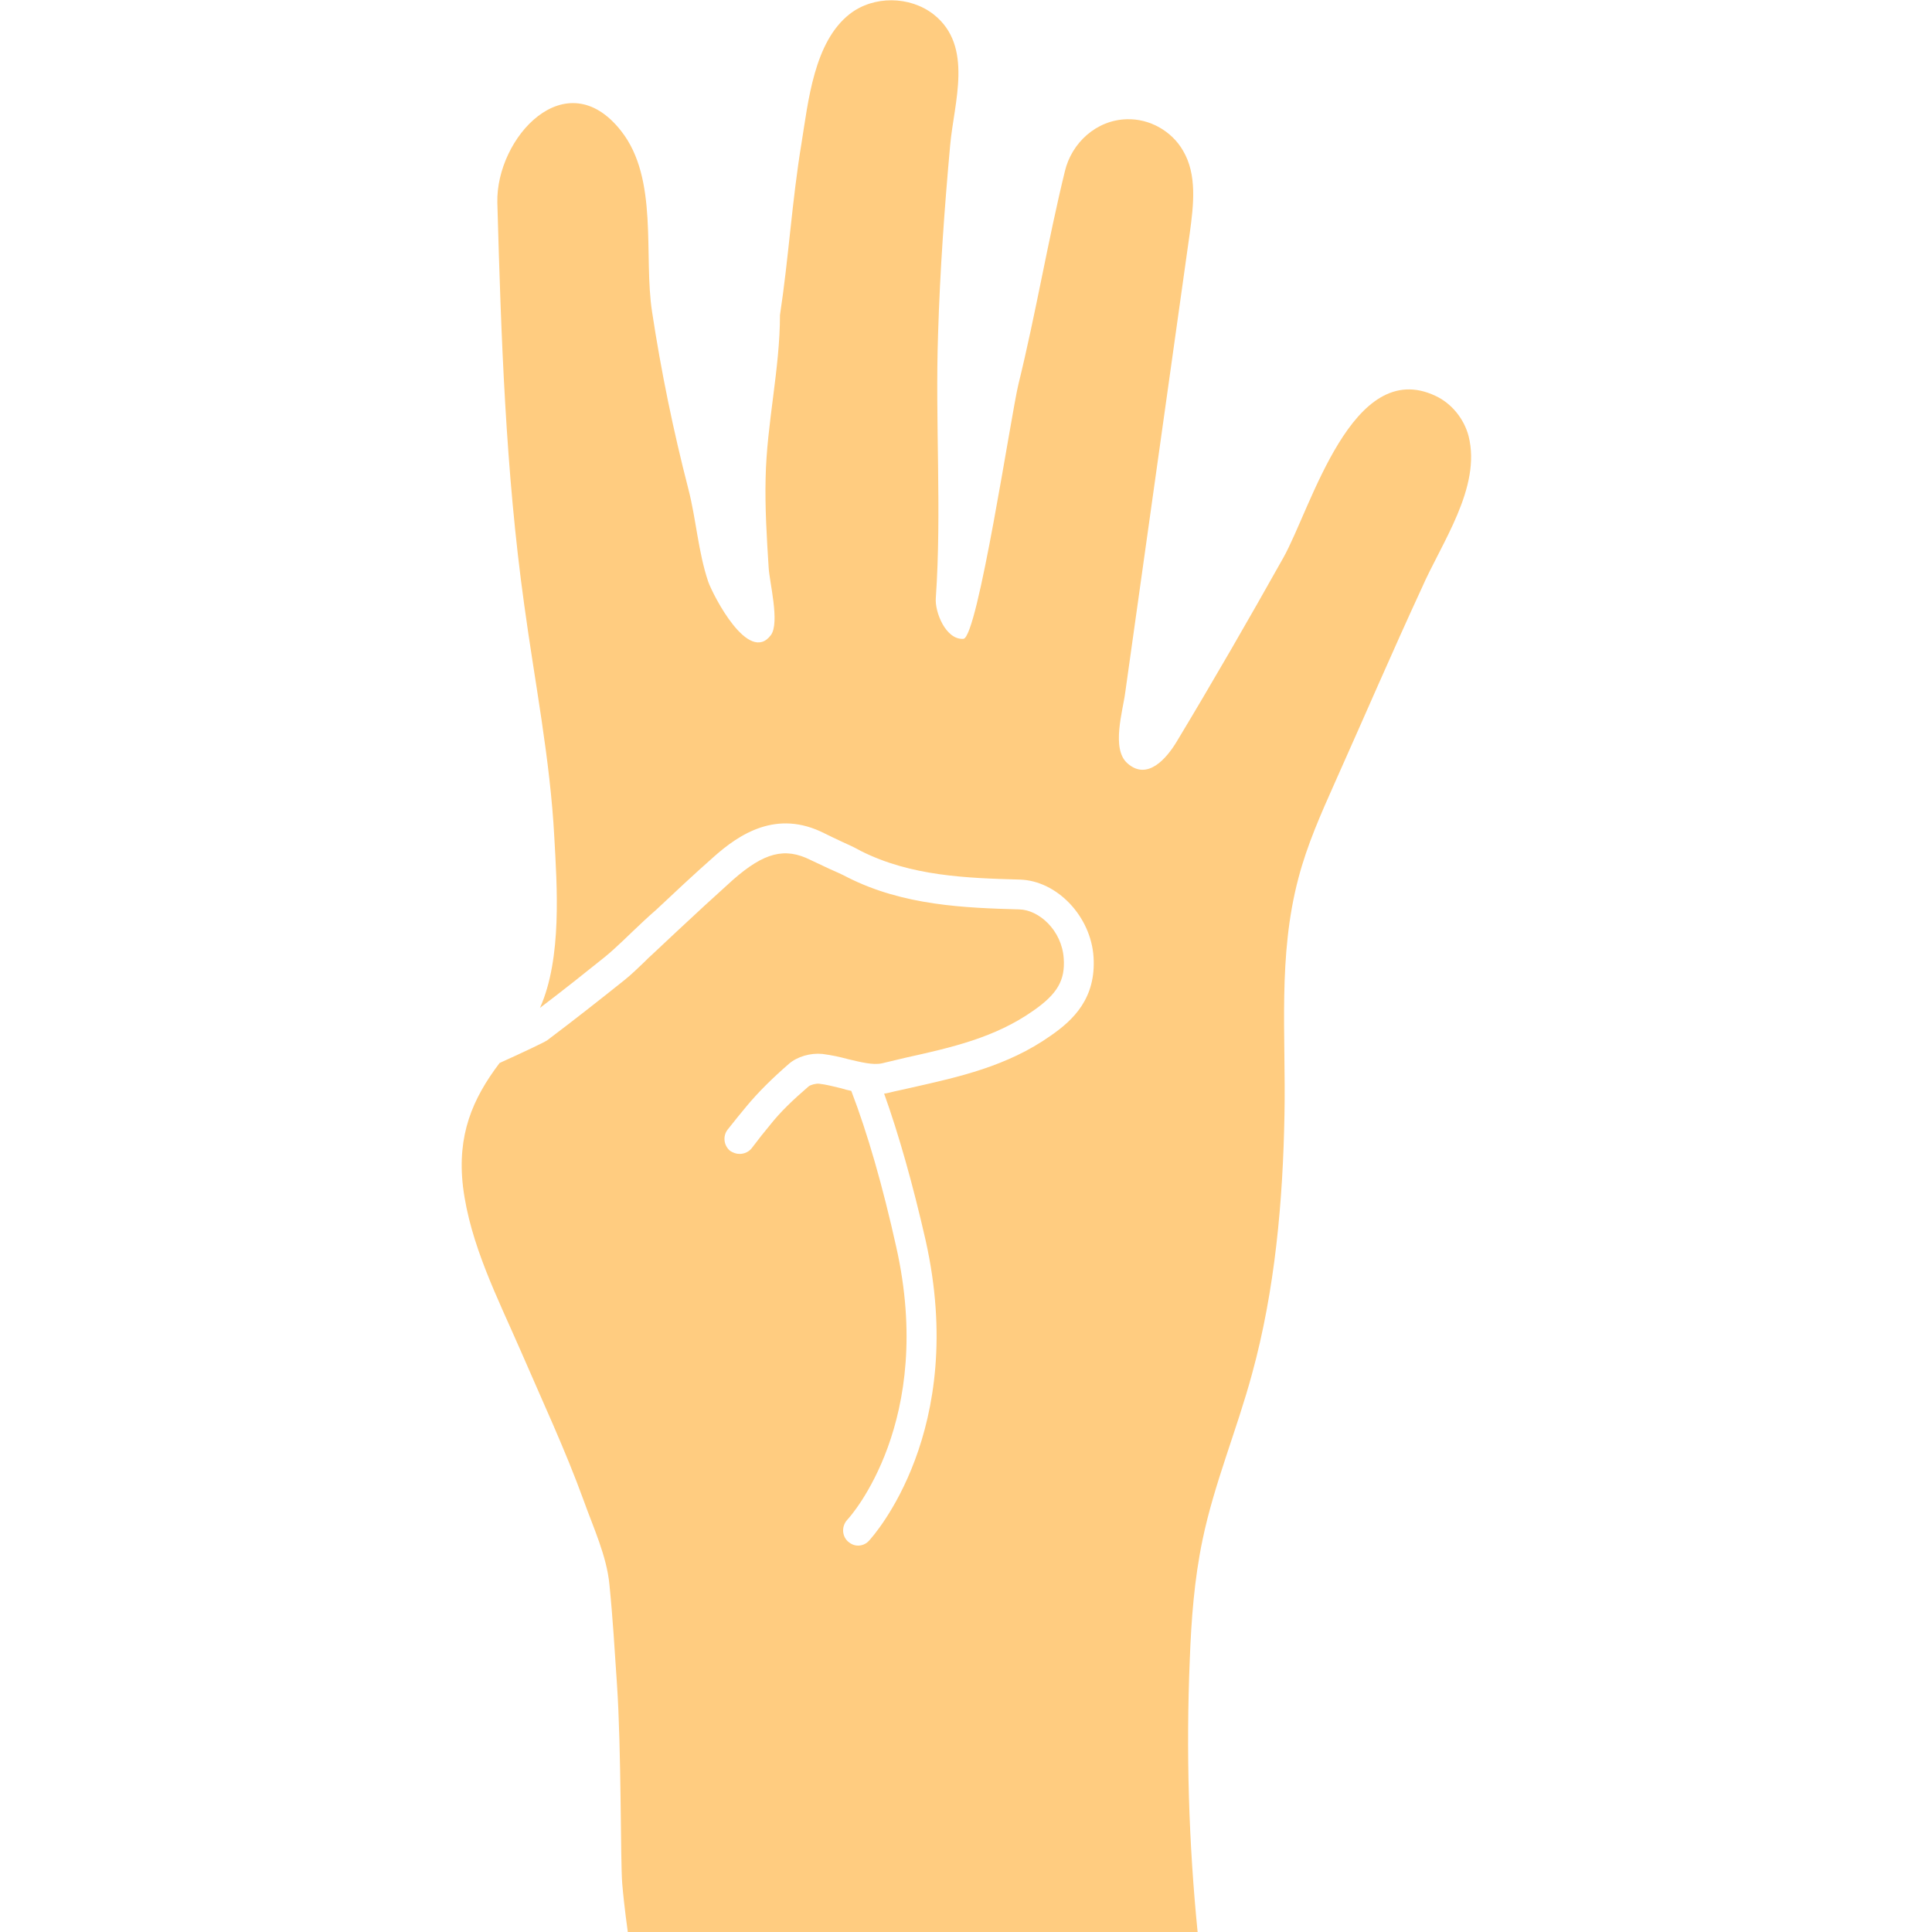 <svg version="1.1" xmlns="http://www.w3.org/2000/svg" x="0" y="0" viewBox="0 0 512 512" xml:space="preserve"><path d="M389.2 115.6c-1.2-4.6-4.5-8.7-8.8-10.7-22.1-10.4-32.9 29.7-40.3 42.9-9.2 16.4-18.6 32.7-28.3 48.8-2.6 4.3-7.7 10.4-13 5.7-4.4-3.8-1.2-14-.6-18.8 5.7-40.6 11.4-81.1 17.1-121.7 1-7.4 2-15.5-1.8-21.9-3-5.2-8.9-8.5-14.9-8.3-8 .2-14.6 6.2-16.4 13.8-4.5 18.4-7.7 37.7-12.3 56.4-1.9 7.7-10.8 67.3-14.6 67.5-4.7.3-7.6-7.2-7.3-10.8 1.6-23.3-.2-46.6.6-70 .5-16.7 1.7-33.4 3.2-50 1-11.3 6.3-26.3-4.4-34.7-6.3-4.9-15.9-5-22.2-.1-9.5 7.4-11 23.2-12.8 34.3-2.5 15.1-3.4 30.4-5.7 45.5 0 14.2-3.5 28.7-3.8 43.1-.2 7.9.3 15.9.8 23.8.2 3.8 3 14.6.6 17.9-5.9 7.9-15.3-10.5-16.6-14.1-2.7-8-3.2-16.6-5.3-24.7-4-15.5-7.2-31.1-9.6-46.9-2.3-14.9 1.8-35.2-8.2-47.9-14.6-18.6-33.2 1.8-32.8 19 1 35.6 2.2 71.2 7.1 106.4 2.8 20.6 6.9 41 8 61.8.7 12.8 2.1 32-3.8 45.2 6.2-4.7 12.1-9.4 17.2-13.5 1.6-1.3 3.2-2.8 4.8-4.3.8-.8 1.6-1.5 2.4-2.3 2.1-2 4.2-4 6.4-5.9 4.9-4.6 9.9-9.3 15-13.8 7.1-6.4 17-12.8 29.5-6.5 1.6.8 3.1 1.5 4.8 2.3 1.6.7 3.3 1.5 4.9 2.4 13.3 6.7 28 7.2 42.2 7.6 9.8.3 18.8 9.7 19.5 20.5.7 10.9-5.3 16.7-11.4 20.9-11.5 8.1-24.3 10.9-36.7 13.7-2.1.5-4.2.9-6.2 1.4-.4.1-.8.2-1.2.2 3.9 10.9 7.6 24 11 38.9 11.3 50.5-13.9 78.4-15 79.6-.8.9-1.9 1.3-2.9 1.3s-1.9-.4-2.7-1.1c-1.6-1.5-1.7-4-.2-5.7 1-1 23.4-26.2 13-72.4-3.6-16.2-7.6-30.1-11.9-41.3-.9-.2-1.8-.4-2.7-.7-2.1-.5-4-1-5.8-1.2-.9-.1-2.3.3-2.8.7-4.3 3.7-7.6 6.9-10.2 10.2-1.5 1.8-3.1 3.8-4.9 6.2-.8 1-2 1.5-3.2 1.5-.9 0-1.7-.3-2.5-.8-1.7-1.4-2-3.9-.7-5.6 1.9-2.4 3.5-4.4 5.1-6.3 3-3.6 6.6-7.2 11.2-11.2 2.2-1.9 5.7-2.9 8.8-2.6 2.4.3 4.7.8 6.9 1.4 3.4.8 6.5 1.6 8.9 1.1l6.3-1.5c12.2-2.7 23.7-5.3 33.9-12.5 6.3-4.4 8.4-8 8-13.8-.5-7.5-6.6-12.9-11.8-13-14.4-.4-30.7-1-45.5-8.5-1.5-.8-3.1-1.5-4.7-2.2l-5.1-2.4c-6.8-3.4-12.3-2-20.6 5.3-5 4.5-10 9.1-14.8 13.6-2.1 2-4.3 4-6.4 6-.8.7-1.5 1.4-2.3 2.2-1.7 1.6-3.4 3.3-5.3 4.8-6 4.8-13.1 10.4-20.4 15.9-.9.6-6.4 3.2-12.6 6-7.2 9.5-11.3 19.1-9.7 32.8 1.9 15.3 9.2 29.5 15.3 43.5 5.7 13.2 11.8 26.2 16.7 39.7 2.5 7 6.1 14.7 6.8 22.2.9 8.8 1.4 17.6 2 26.4 1.2 17.6.9 46.9 1.4 52.9.5 6 1.5 13 1.5 13h151c-2.4-24-3.1-48.2-2.1-72.3.4-10.7 1.2-21.4 3.4-31.9 3.1-14.9 9.1-29.1 13.1-43.9 6.1-22.2 8.2-45.9 8.6-68.8.4-21-1.8-41.9 3.7-62.6 2.3-8.8 6-17.1 9.7-25.4 7.7-17.2 15.1-34.4 23-51.5 5.2-11.9 15.8-26.6 12.4-40.2z" fill="#ffcc80"/></svg>